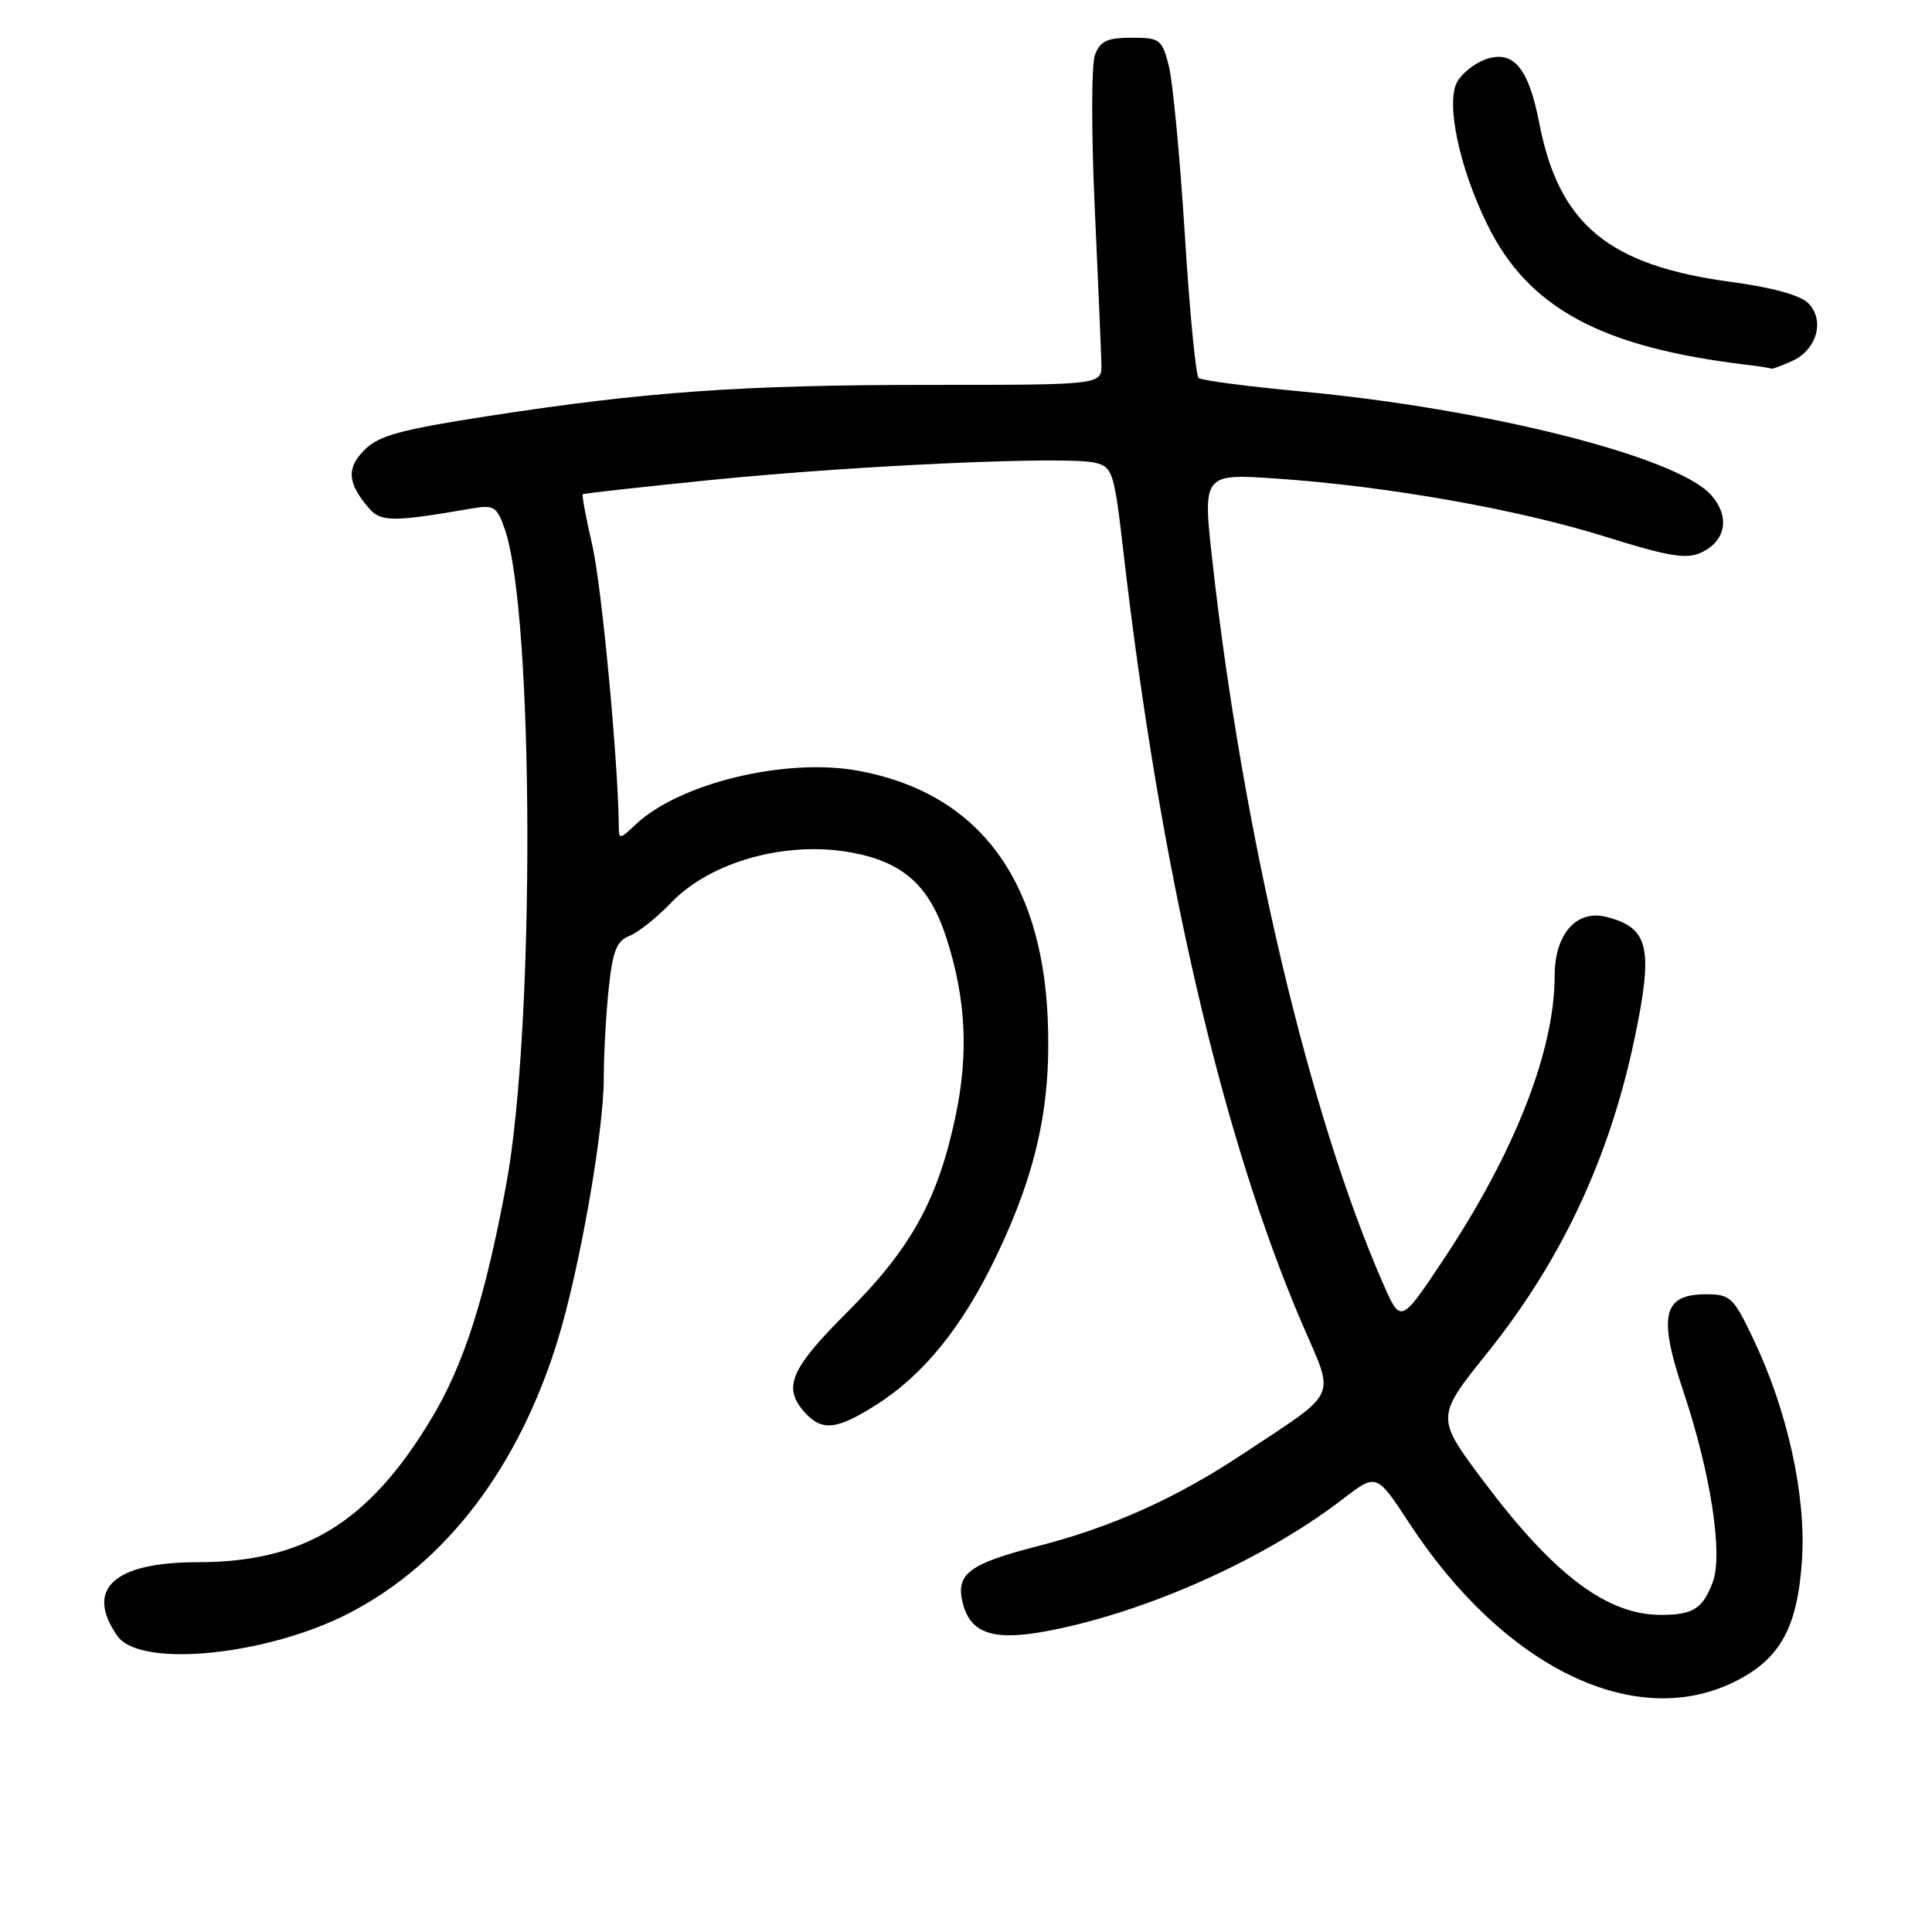 <?xml version="1.0" encoding="UTF-8" standalone="no"?>
<!DOCTYPE svg PUBLIC "-//W3C//DTD SVG 1.1//EN" "http://www.w3.org/Graphics/SVG/1.1/DTD/svg11.dtd" >
<svg xmlns="http://www.w3.org/2000/svg" xmlns:xlink="http://www.w3.org/1999/xlink" version="1.1" viewBox="0 0 256 256">
 <g >
 <path fill="currentColor"
d=" M 230.02 222.75 C 235.95 219.74 238.20 215.59 238.78 206.58 C 239.32 198.14 236.84 186.90 232.36 177.50 C 229.68 171.87 229.29 171.50 226.03 171.50 C 220.35 171.50 219.69 174.32 223.03 184.29 C 226.68 195.16 228.34 205.98 226.94 209.67 C 225.60 213.17 224.36 213.97 220.15 213.98 C 212.99 214.02 205.93 208.72 196.64 196.35 C 190.23 187.80 190.23 187.80 197.07 179.27 C 206.89 167.04 213.24 153.49 216.56 137.74 C 219.12 125.57 218.51 122.92 212.83 121.49 C 208.88 120.50 206.00 123.79 206.00 129.29 C 206.00 139.21 200.72 152.69 191.26 166.91 C 185.60 175.41 185.60 175.41 183.26 170.07 C 173.55 147.90 164.70 110.53 160.68 74.62 C 159.34 62.74 159.34 62.74 169.22 63.42 C 183.81 64.42 201.15 67.49 212.74 71.12 C 221.00 73.71 223.44 74.12 225.35 73.25 C 228.74 71.71 229.29 68.43 226.67 65.53 C 222.09 60.49 196.98 54.16 172.50 51.88 C 165.35 51.21 159.19 50.41 158.82 50.08 C 158.45 49.76 157.62 41.17 156.99 31.00 C 156.35 20.82 155.40 10.81 154.88 8.75 C 153.97 5.20 153.71 5.00 149.94 5.00 C 146.72 5.00 145.79 5.43 145.09 7.26 C 144.61 8.52 144.60 17.54 145.06 27.51 C 145.51 37.41 145.91 46.74 145.94 48.25 C 146.00 51.00 146.00 51.00 123.25 51.00 C 98.24 51.00 85.59 51.90 64.55 55.15 C 53.08 56.93 50.19 57.72 48.31 59.60 C 45.88 62.03 46.03 64.02 48.88 67.33 C 50.47 69.18 52.02 69.19 62.62 67.36 C 65.44 66.88 65.86 67.15 66.88 70.09 C 70.78 81.29 70.91 136.42 67.07 157.00 C 64.25 172.17 61.44 180.91 57.07 188.13 C 48.82 201.78 40.27 207.00 26.18 207.00 C 15.07 207.00 11.20 210.56 15.56 216.78 C 18.58 221.09 35.58 219.36 46.48 213.64 C 59.15 206.99 68.70 194.44 73.90 177.59 C 76.77 168.29 80.00 149.96 80.00 142.97 C 80.00 139.85 80.29 134.49 80.65 131.06 C 81.18 126.00 81.70 124.68 83.40 124.01 C 84.56 123.56 87.04 121.59 88.92 119.62 C 94.19 114.13 104.28 111.34 112.96 112.99 C 119.76 114.28 123.17 117.39 125.41 124.30 C 128.00 132.34 128.37 139.62 126.60 147.98 C 124.26 159.00 120.69 165.45 112.32 173.81 C 104.70 181.41 103.66 183.86 106.65 187.17 C 108.93 189.68 110.86 189.47 116.09 186.16 C 122.39 182.16 127.53 175.81 131.99 166.50 C 137.41 155.22 139.34 146.24 138.82 134.81 C 137.99 116.23 129.40 105.02 113.78 102.14 C 104.18 100.36 90.10 103.74 84.26 109.22 C 82.10 111.26 82.00 111.27 81.99 109.42 C 81.92 100.93 79.72 77.62 78.49 72.29 C 77.65 68.67 77.08 65.61 77.23 65.49 C 77.38 65.37 85.15 64.51 94.50 63.57 C 113.89 61.64 141.50 60.41 145.13 61.32 C 147.44 61.90 147.64 62.56 148.87 73.22 C 153.74 115.35 161.93 150.69 172.56 175.45 C 176.91 185.56 177.57 184.11 164.68 192.66 C 155.87 198.51 147.28 202.37 137.52 204.87 C 128.38 207.21 126.60 208.56 127.57 212.42 C 128.60 216.53 131.74 217.51 139.19 216.04 C 152.23 213.48 167.61 206.56 177.95 198.62 C 182.40 195.20 182.40 195.20 186.75 201.85 C 199.32 221.04 216.76 229.47 230.02 222.75 Z  M 237.48 47.83 C 240.76 46.33 241.84 42.42 239.60 40.17 C 238.55 39.12 234.79 38.08 229.47 37.37 C 213.13 35.19 206.56 29.76 203.96 16.30 C 202.52 8.88 200.46 6.50 196.70 7.92 C 195.28 8.46 193.65 9.79 193.07 10.87 C 191.57 13.68 193.36 22.16 197.04 29.69 C 202.48 40.82 212.14 46.04 231.50 48.34 C 233.15 48.54 234.59 48.77 234.70 48.85 C 234.81 48.93 236.06 48.47 237.48 47.83 Z "/>
</g>
</svg>